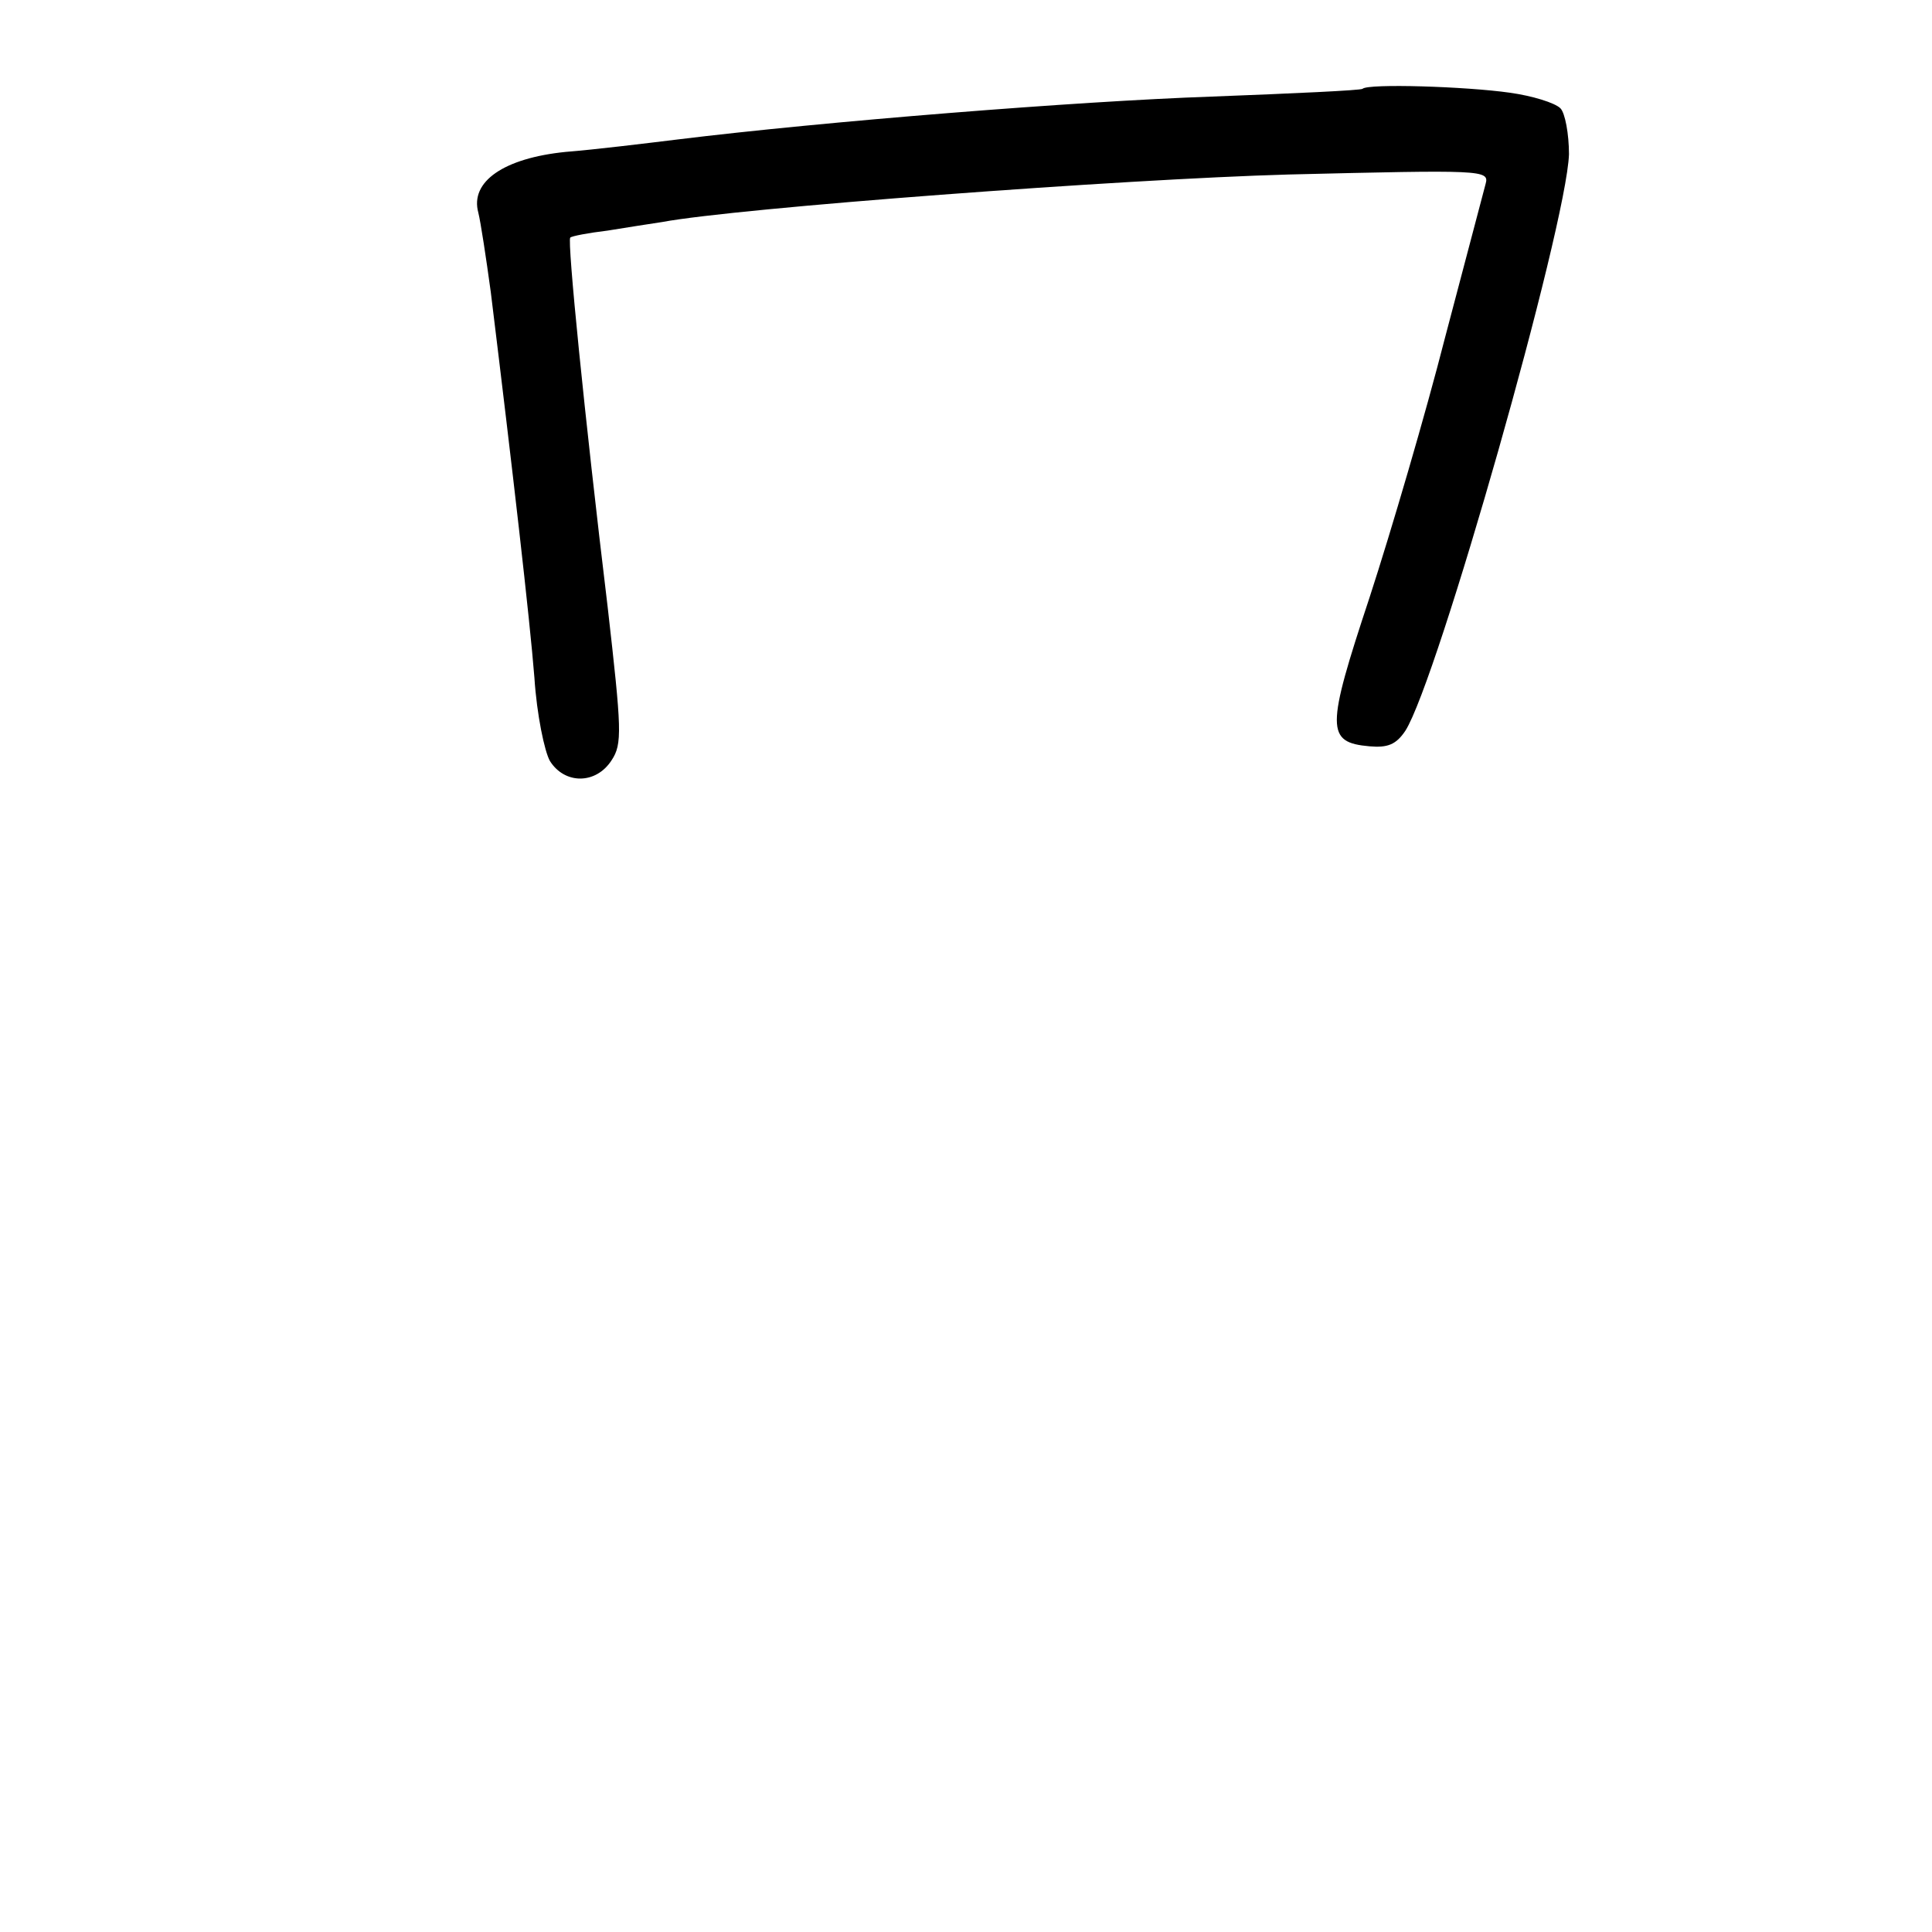 <?xml version="1.0" standalone="no"?>
<!DOCTYPE svg PUBLIC "-//W3C//DTD SVG 20010904//EN"
 "http://www.w3.org/TR/2001/REC-SVG-20010904/DTD/svg10.dtd">
<svg version="1.0" xmlns="http://www.w3.org/2000/svg"
 width="248pt" height="248pt" viewBox="0 0 248 248"
 preserveAspectRatio="xMidYMid meet">
<g transform="translate(0,248) scale(0.1,-0.1)"
fill="#000000" stroke="none">
<path d="M1749 2366 c-2 -2 -89 -6 -194 -10 -173 -6 -498 -32 -685 -55 -41 -5
-106 -13 -144 -16 -79 -8 -123 -38 -112 -78 3 -12 10 -58 16 -102 28 -228 50
-419 56 -495 3 -47 13 -95 20 -107 19 -30 59 -30 79 1 14 21 13 39 -5 197 -30
248 -52 470 -48 474 2 2 23 6 48 9 25 4 56 9 70 11 96 18 590 55 804 61 249 6
258 6 253 -12 -3 -11 -26 -99 -52 -197 -25 -98 -69 -248 -97 -334 -56 -169
-56 -186 0 -191 23 -2 34 2 46 20 41 64 207 648 210 740 0 26 -5 53 -11 59 -7
7 -36 16 -65 20 -56 8 -182 12 -189 5z"/>
</g>
</svg>
